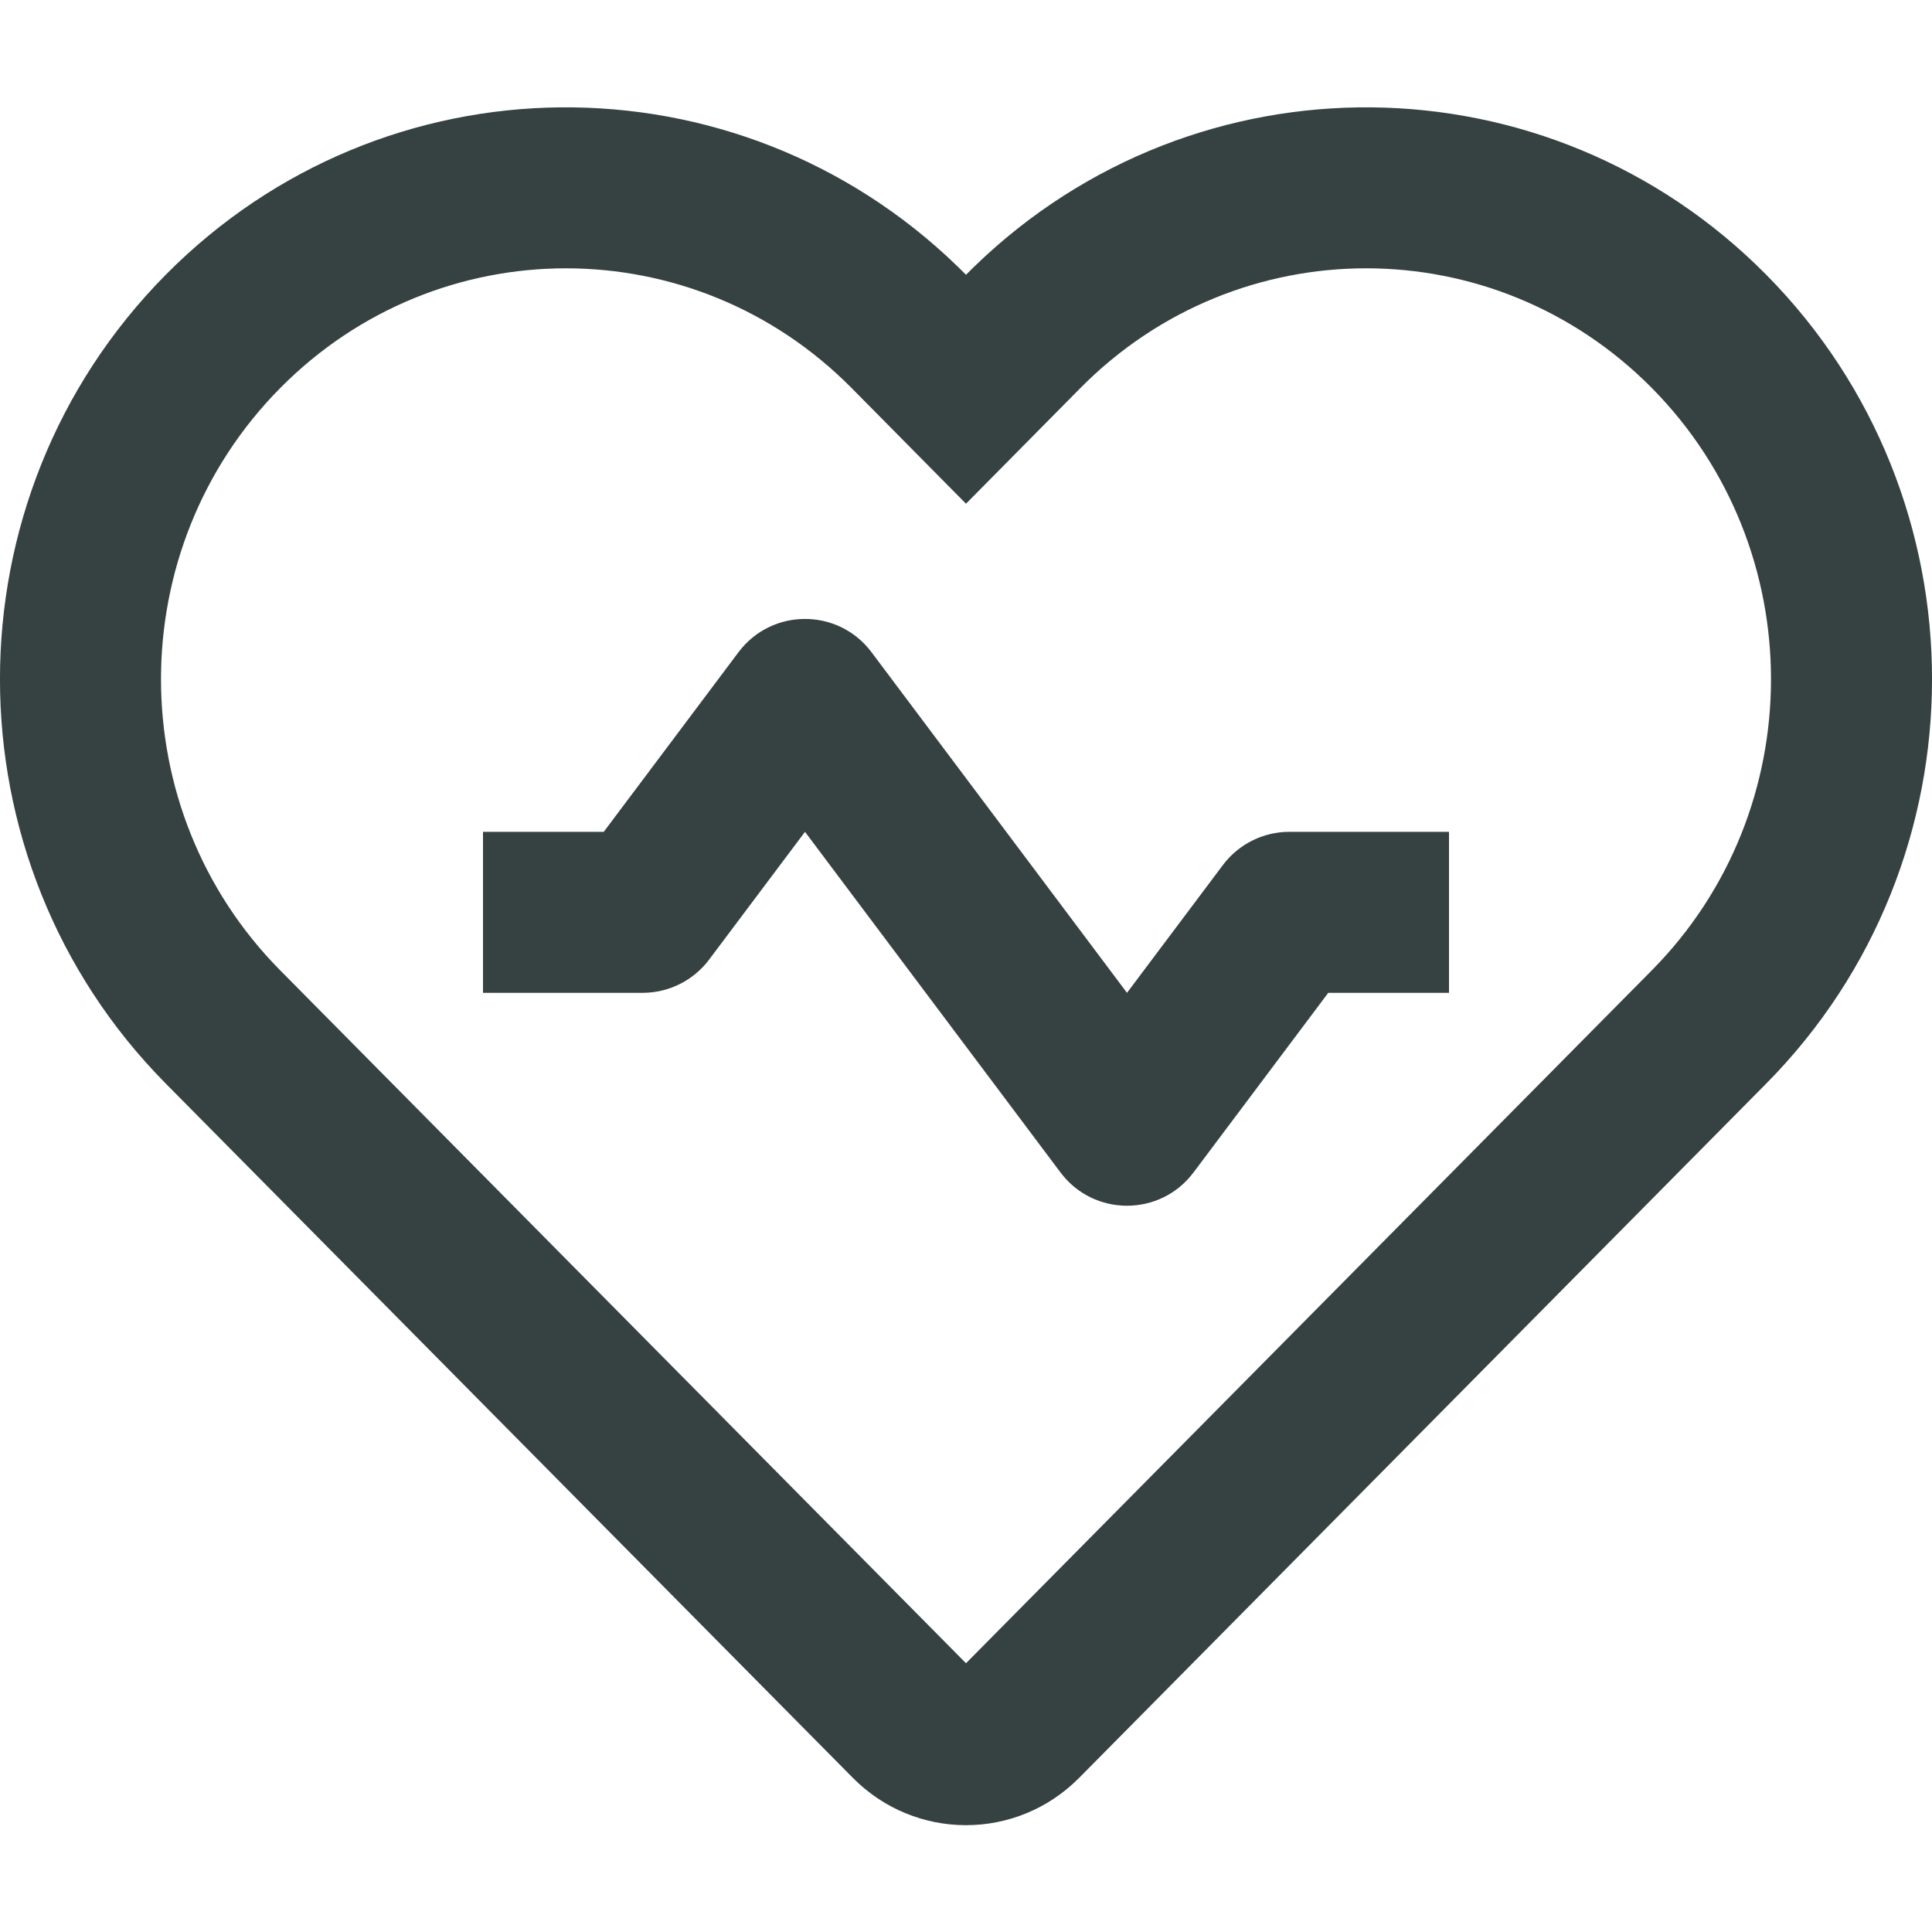 <svg width="18" height="18" viewBox="0 0 18 18" fill="none" xmlns="http://www.w3.org/2000/svg">
<path d="M6.607 8.94L7.5 7.75L9.88 10.923C10.19 11.337 10.81 11.337 11.12 10.923L12.375 9.25H13.5V7.75H12.012C11.769 7.75 11.539 7.865 11.393 8.06L10.5 9.25L8.12 6.077C7.81 5.663 7.19 5.663 6.88 6.077L5.625 7.75H4.5V9.25H5.987C6.231 9.25 6.461 9.135 6.607 8.94Z" fill="#364141"/>
<path fill-rule="evenodd" clip-rule="evenodd" d="M1.544 2.56C3.576 0.507 6.855 0.48 8.92 2.481C8.947 2.507 8.973 2.534 9 2.56C9.027 2.534 9.053 2.507 9.08 2.481C11.145 0.48 14.424 0.507 16.456 2.56C18.515 4.641 18.515 8.014 16.456 10.095L10.055 16.563C9.472 17.152 8.528 17.152 7.945 16.563L1.544 10.095C-0.515 8.014 -0.515 4.641 1.544 2.56ZM7.934 3.615L9 4.693L10.066 3.615C11.538 2.128 13.918 2.128 15.39 3.615C16.87 5.112 16.87 7.544 15.39 9.04L9 15.496L2.61 9.04C1.13 7.544 1.13 5.112 2.61 3.616C4.082 2.128 6.462 2.128 7.934 3.615Z" fill="#364141"/>
</svg>
